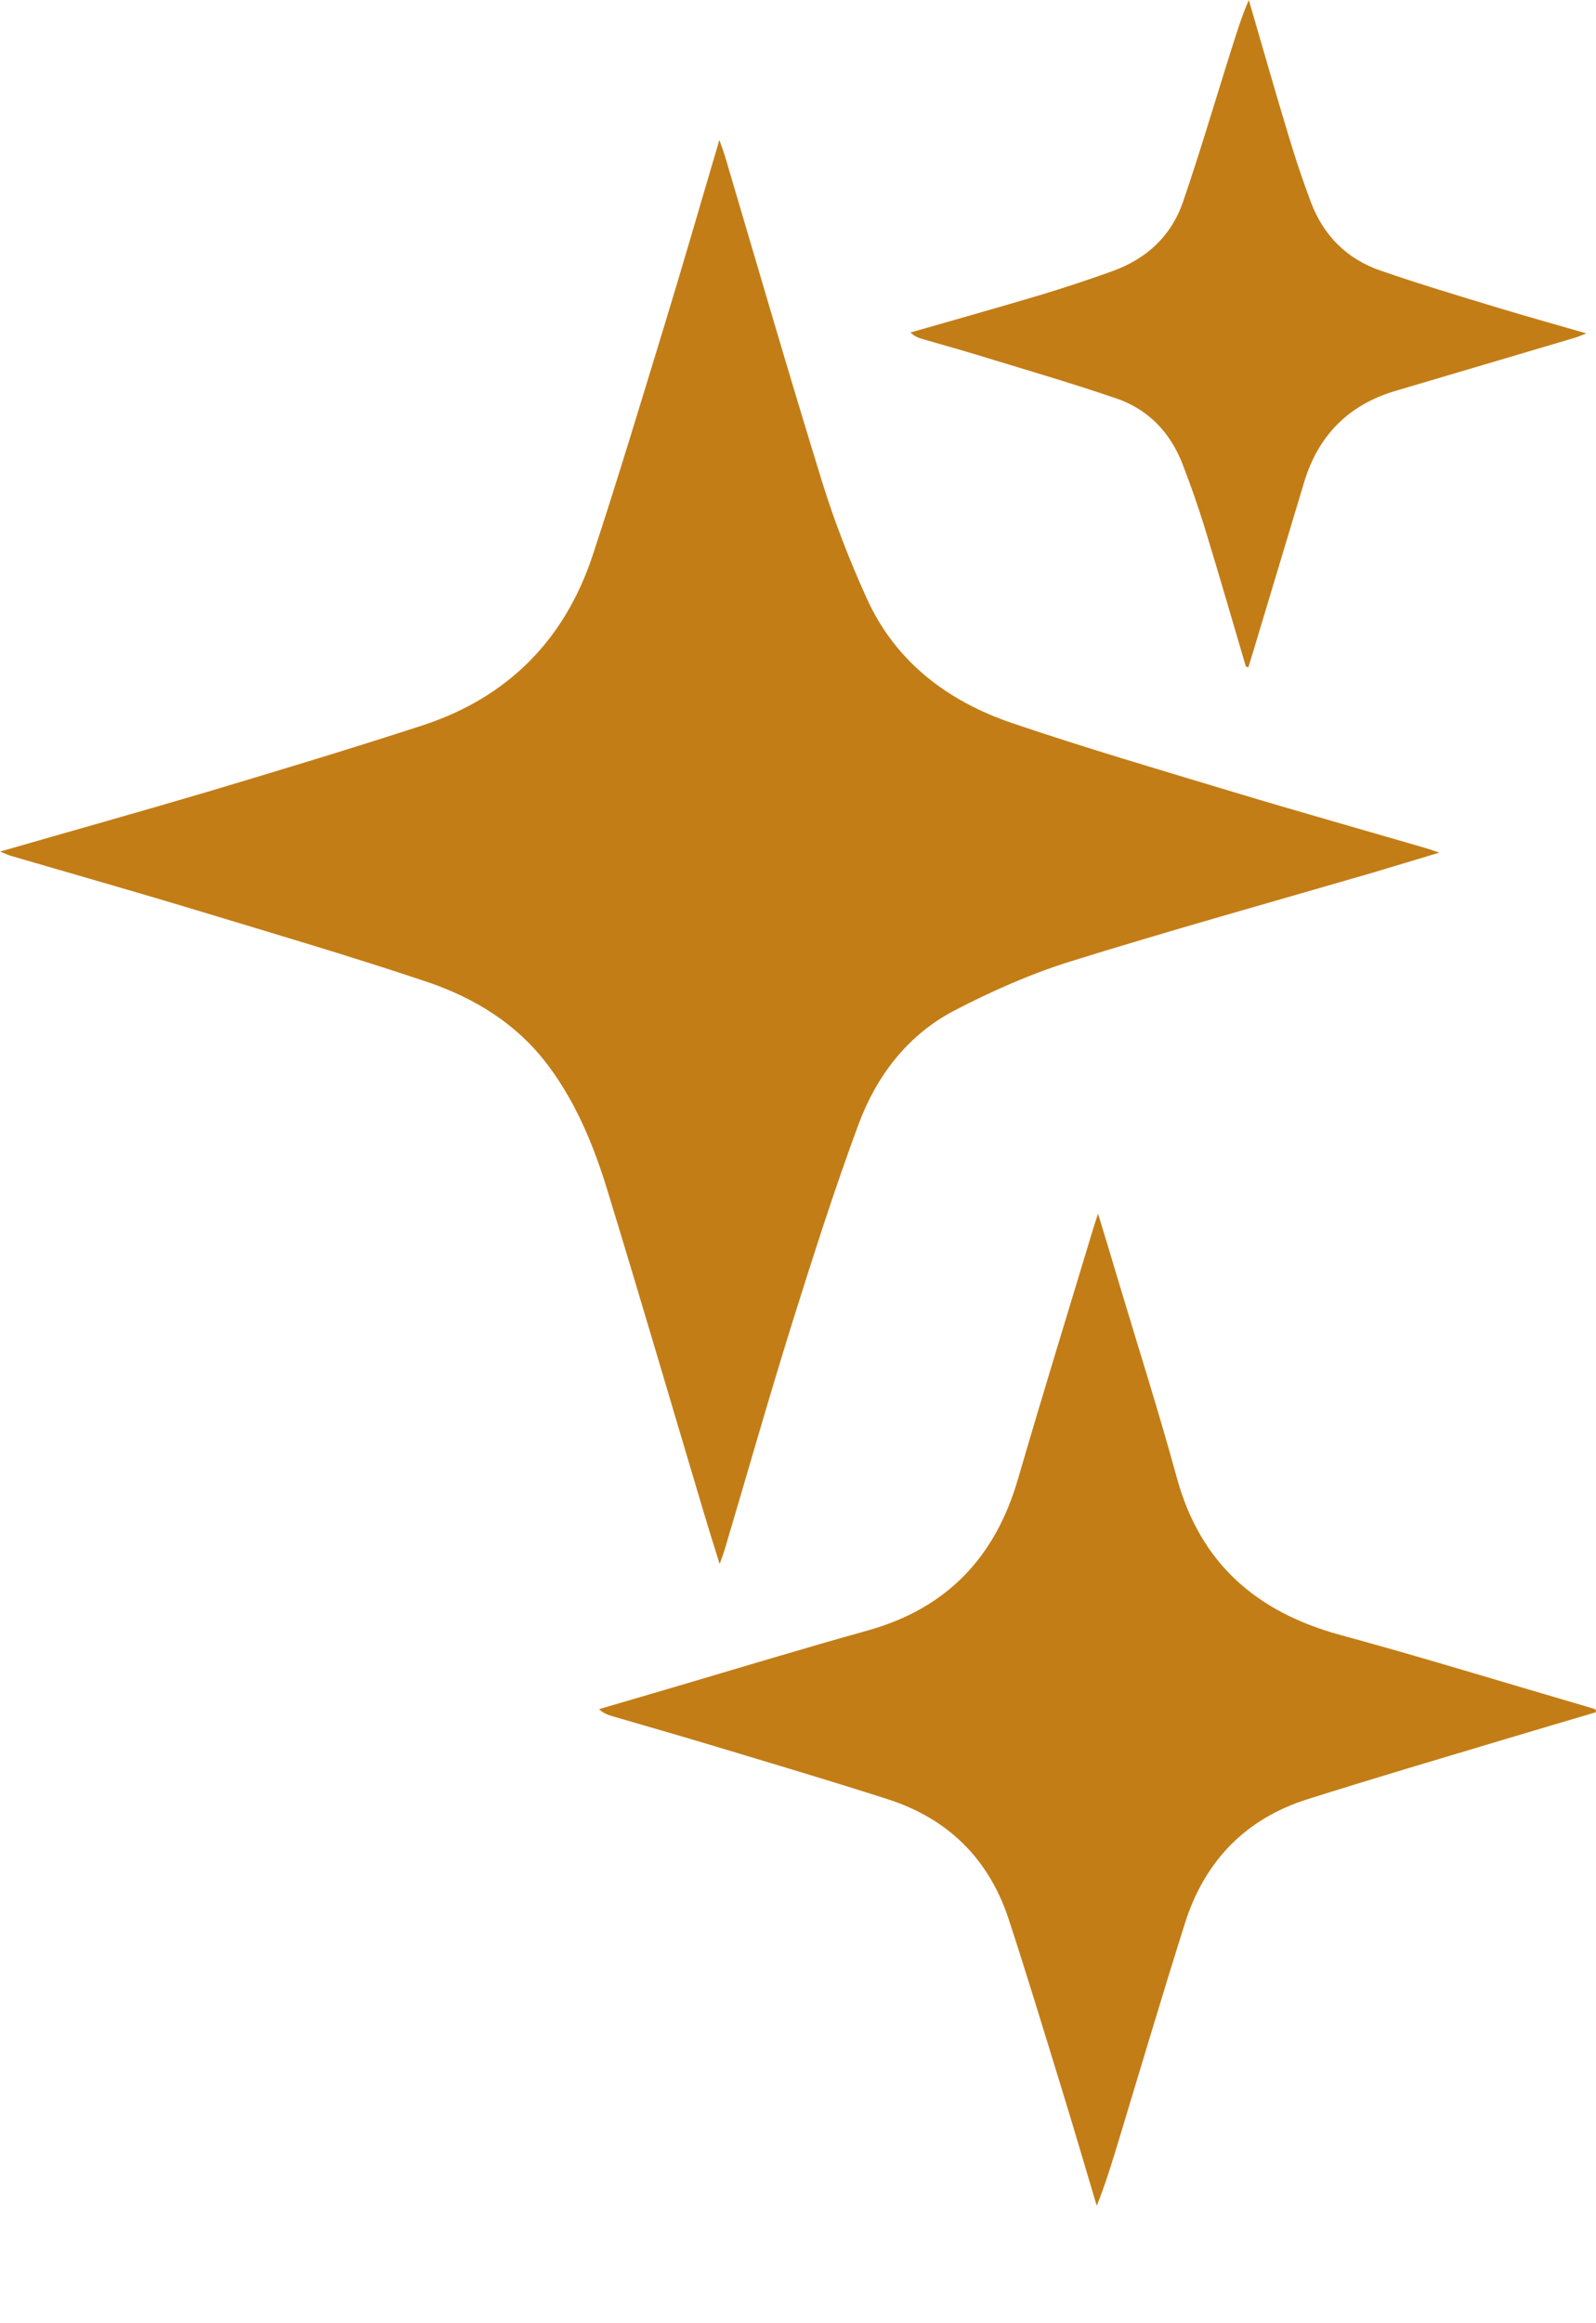 <svg width="11" height="16" viewBox="0 0 11 16" fill="none" xmlns="http://www.w3.org/2000/svg">
<path d="M0 5.865C0.492 5.723 0.964 5.591 1.434 5.452C1.928 5.304 2.421 5.156 2.911 4.996C3.498 4.805 3.892 4.408 4.085 3.824C4.257 3.303 4.415 2.777 4.576 2.252C4.704 1.833 4.826 1.411 4.958 0.964C4.977 1.019 4.989 1.049 4.998 1.08C5.219 1.825 5.435 2.571 5.665 3.314C5.749 3.587 5.854 3.856 5.972 4.117C6.17 4.557 6.531 4.829 6.976 4.98C7.477 5.15 7.985 5.299 8.492 5.452C8.937 5.586 9.384 5.712 9.83 5.842C9.854 5.849 9.876 5.857 9.92 5.872C9.753 5.922 9.606 5.967 9.458 6.011C8.76 6.214 8.06 6.409 7.366 6.625C7.094 6.711 6.829 6.829 6.575 6.961C6.255 7.129 6.042 7.409 5.918 7.741C5.75 8.194 5.603 8.656 5.458 9.117C5.297 9.633 5.149 10.153 4.995 10.671C4.987 10.698 4.977 10.723 4.96 10.771C4.917 10.634 4.88 10.516 4.845 10.398C4.625 9.662 4.409 8.924 4.184 8.19C4.092 7.891 3.973 7.601 3.784 7.346C3.568 7.053 3.269 6.871 2.934 6.759C2.411 6.584 1.881 6.428 1.352 6.268C0.926 6.139 0.498 6.018 0.071 5.893C0.055 5.888 0.04 5.881 0 5.865L0 5.865Z" fill="#C37D16"/>
<path d="M11 11.792C10.801 11.851 10.602 11.909 10.403 11.969C9.939 12.108 9.474 12.245 9.012 12.391C8.583 12.526 8.302 12.819 8.167 13.245C8.01 13.742 7.862 14.241 7.711 14.739C7.665 14.89 7.62 15.04 7.559 15.191C7.479 14.925 7.402 14.659 7.32 14.394C7.199 14.001 7.08 13.608 6.952 13.217C6.816 12.804 6.536 12.526 6.121 12.392C5.719 12.263 5.314 12.143 4.909 12.021C4.677 11.951 4.444 11.885 4.212 11.817C4.184 11.808 4.156 11.797 4.128 11.771C4.308 11.718 4.488 11.666 4.667 11.613C5.105 11.484 5.542 11.351 5.981 11.229C6.528 11.076 6.861 10.723 7.017 10.183C7.186 9.602 7.365 9.024 7.54 8.444C7.547 8.423 7.554 8.402 7.568 8.358C7.619 8.527 7.665 8.676 7.709 8.825C7.844 9.276 7.987 9.724 8.111 10.177C8.272 10.767 8.661 11.103 9.238 11.26C9.801 11.413 10.359 11.585 10.918 11.748C10.945 11.756 10.972 11.764 10.998 11.773C10.998 11.779 10.999 11.786 10.999 11.792L11 11.792Z" fill="#C37D16"/>
<path d="M8.587 4.591C8.493 4.273 8.401 3.954 8.304 3.637C8.258 3.489 8.207 3.342 8.151 3.198C8.067 2.979 7.914 2.818 7.691 2.743C7.372 2.634 7.047 2.54 6.724 2.441C6.603 2.404 6.48 2.371 6.359 2.335C6.33 2.327 6.302 2.316 6.275 2.29C6.572 2.205 6.87 2.121 7.166 2.033C7.336 1.982 7.504 1.926 7.671 1.866C7.904 1.781 8.074 1.624 8.154 1.389C8.268 1.056 8.368 0.719 8.473 0.384C8.514 0.256 8.552 0.127 8.607 0C8.698 0.31 8.786 0.622 8.88 0.931C8.926 1.087 8.979 1.243 9.036 1.395C9.123 1.624 9.285 1.785 9.516 1.864C9.779 1.955 10.046 2.035 10.313 2.116C10.513 2.177 10.713 2.232 10.933 2.296C10.896 2.311 10.878 2.319 10.858 2.325C10.445 2.448 10.032 2.569 9.618 2.692C9.296 2.787 9.086 2.998 8.989 3.319C8.873 3.705 8.757 4.09 8.641 4.475C8.629 4.516 8.616 4.555 8.604 4.596C8.598 4.594 8.593 4.592 8.587 4.591V4.591Z" fill="#C37D16"/>
</svg>
